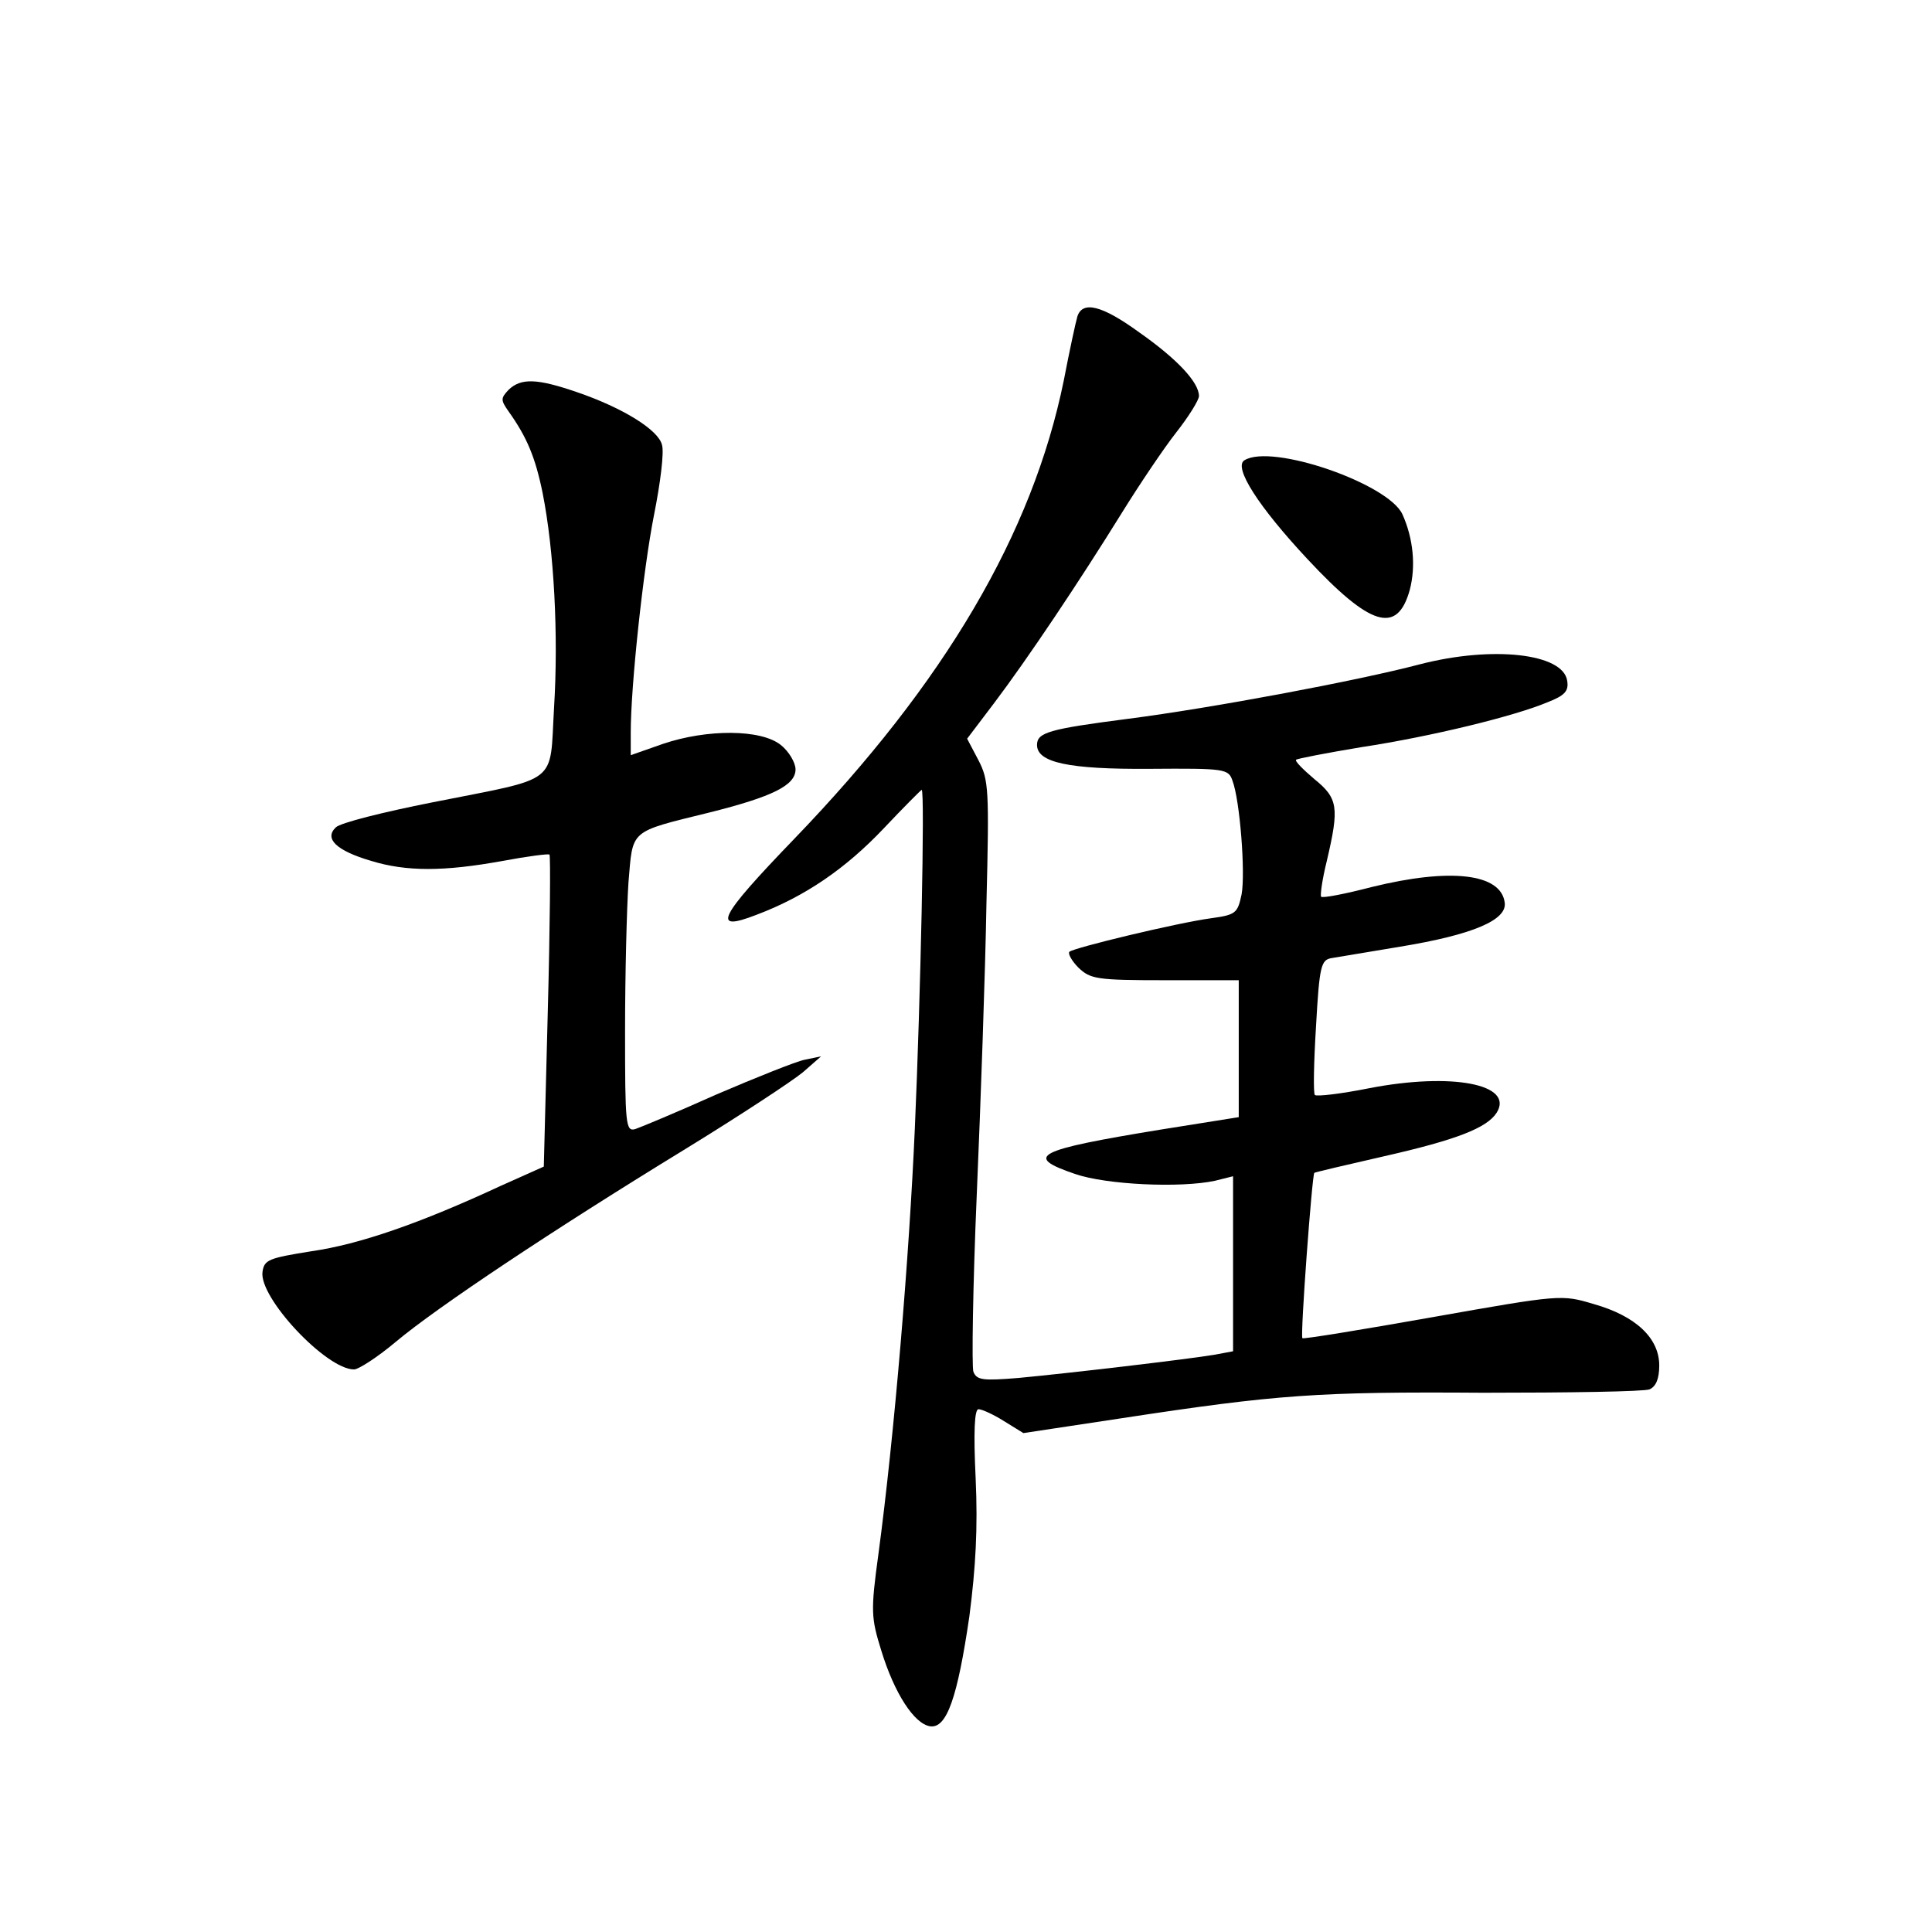 <?xml version="1.0" standalone="no"?>
<!DOCTYPE svg PUBLIC "-//W3C//DTD SVG 20010904//EN"
 "http://www.w3.org/TR/2001/REC-SVG-20010904/DTD/svg10.dtd">
<svg version="1.0" xmlns="http://www.w3.org/2000/svg"
 width="340pt" height="340pt" viewBox="0 0 340 340"
 preserveAspectRatio="xMidYMid meet">
<g transform="translate(0,340) scale(0.1,-0.1)"
fill="#000000" stroke="none">
<path d="M1896 2843 c-3 -10 -14 -61 -24 -113 -55 -269 -209 -531 -474 -806
-134 -139 -147 -165 -67 -134 85 32 157 81 225 153 35 37 65 67 66 67 6 0 -2
-368 -12 -595 -10 -228 -36 -540 -64 -749 -14 -102 -13 -113 5 -171 23 -75 58
-129 86 -133 29 -4 48 50 69 194 11 85 15 155 11 242 -4 83 -2 122 5 122 6 0
26 -9 45 -21 l34 -21 172 26 c275 42 346 47 637 45 151 0 283 2 293 6 11 5 17
18 17 42 0 48 -41 87 -115 108 -57 17 -58 17 -284 -23 -124 -22 -228 -39 -229
-37 -4 4 17 287 21 291 1 1 56 14 122 29 128 29 182 50 199 77 31 50 -79 71
-224 43 -50 -10 -93 -15 -96 -12 -3 2 -2 57 2 121 6 108 9 117 28 120 12 2 66
11 120 20 128 21 189 47 184 78 -7 51 -96 61 -234 27 -46 -12 -87 -20 -89 -17
-2 2 2 31 10 63 22 94 20 110 -22 144 -20 17 -35 32 -32 34 2 2 54 12 114 22
125 19 271 55 328 79 31 12 38 20 35 38 -7 48 -131 62 -259 29 -110 -29 -366
-77 -514 -96 -139 -18 -160 -24 -160 -46 0 -31 56 -43 198 -42 133 1 139 0
146 -21 13 -34 23 -162 16 -200 -7 -33 -10 -36 -54 -42 -59 -8 -242 -52 -249
-59 -3 -3 4 -16 16 -28 21 -20 32 -22 152 -22 l130 0 0 -120 0 -121 -138 -22
c-220 -36 -241 -47 -150 -78 55 -19 185 -25 246 -12 l32 8 0 -154 0 -154 -32
-6 c-47 -8 -260 -33 -346 -41 -62 -5 -73 -4 -79 11 -3 9 -1 150 6 313 7 163
15 393 17 511 5 201 4 217 -14 252 l-20 38 47 62 c59 78 150 214 225 335 31
50 74 114 96 142 22 28 40 57 40 64 0 24 -38 65 -105 112 -66 48 -100 56 -109
28z"/>
<path d="M895 2714 c-14 -15 -14 -18 0 -38 32 -45 47 -80 60 -144 20 -101 28
-249 20 -378 -8 -137 12 -121 -214 -166 -86 -17 -162 -36 -170 -44 -21 -20 1
-41 62 -59 62 -19 128 -19 232 0 43 8 81 13 82 11 2 -2 1 -126 -3 -276 l-7
-273 -76 -34 c-142 -66 -249 -103 -333 -115 -75 -12 -83 -15 -86 -36 -7 -45
112 -172 161 -172 8 0 42 22 74 49 73 61 274 195 506 337 98 60 192 122 210
137 l32 28 -29 -6 c-15 -3 -85 -31 -155 -61 -69 -31 -134 -58 -143 -61 -17 -5
-18 8 -18 173 0 99 3 216 6 261 8 94 0 88 142 123 112 28 152 48 152 76 0 12
-12 32 -26 43 -35 28 -130 28 -207 2 l-57 -20 0 40 c0 82 22 287 41 383 11 55
18 110 14 123 -6 26 -68 65 -150 93 -70 24 -98 25 -120 4z"/>
<path d="M2190 2590 c-20 -12 25 -82 111 -174 111 -119 158 -133 180 -54 11
42 6 91 -13 133 -25 54 -230 125 -278 95z"/>
</g>
</svg>
